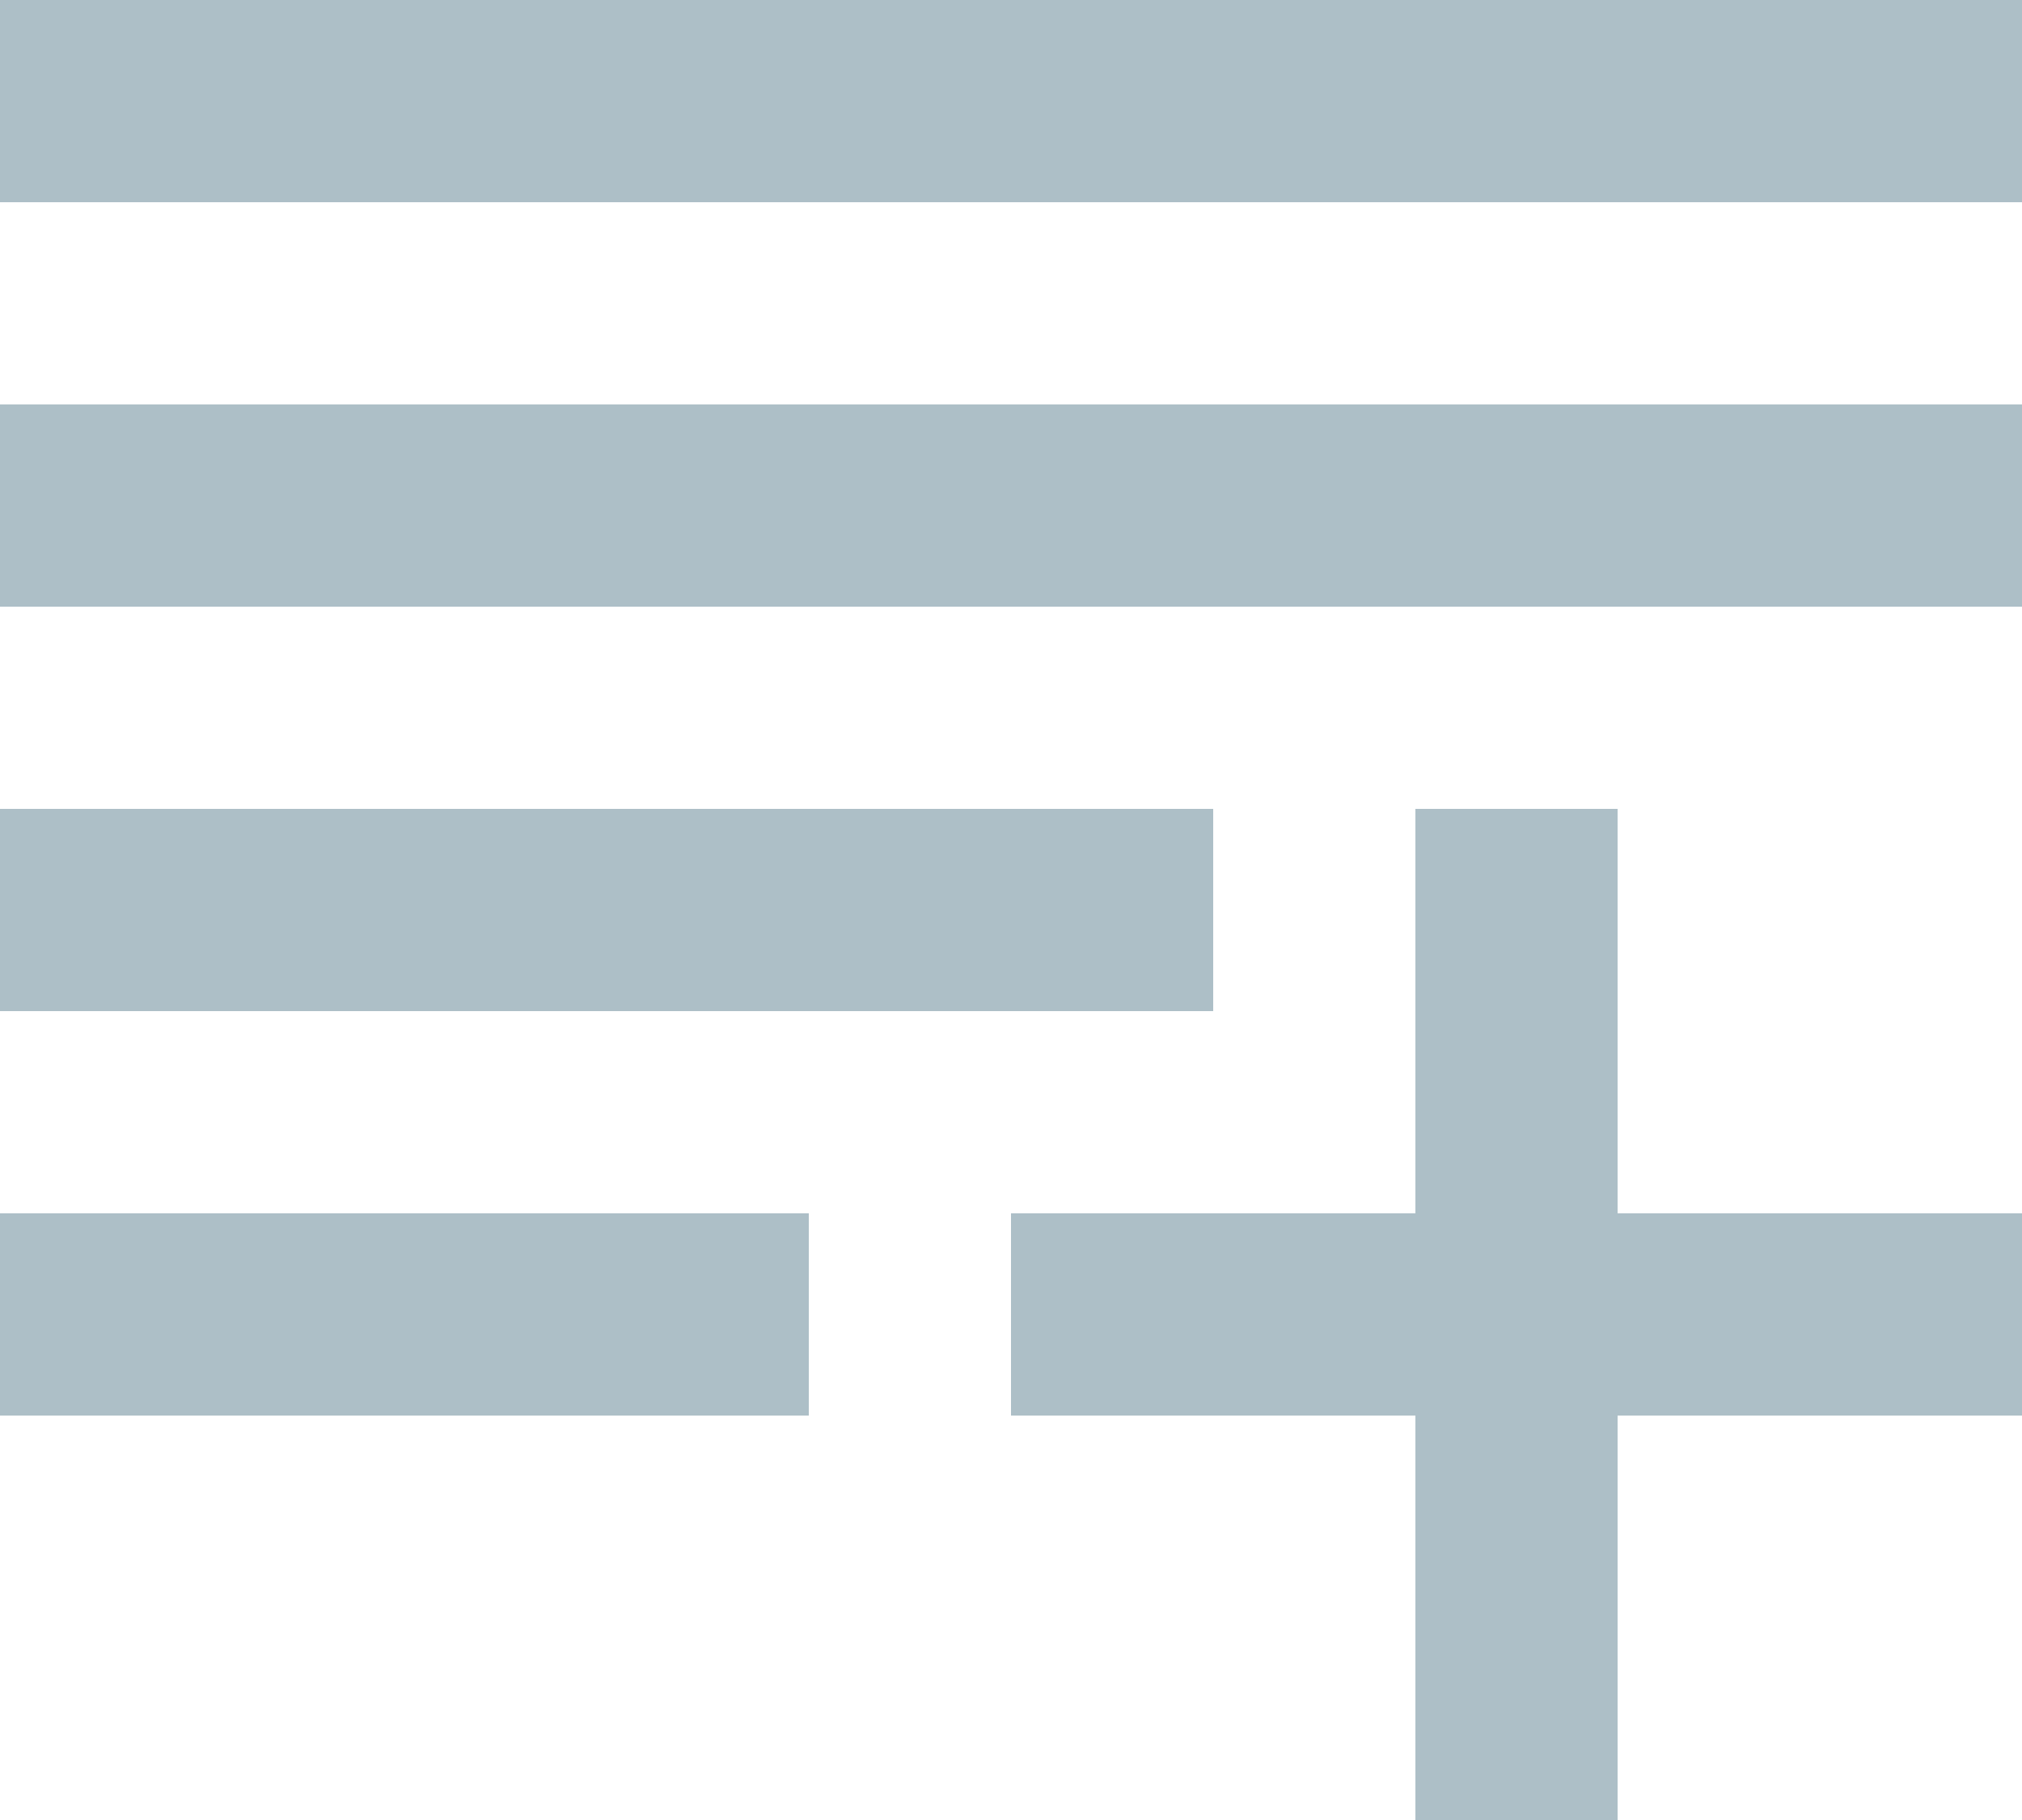 <?xml version="1.0" encoding="UTF-8"?>
<svg width="20px" height="18px" viewBox="0 0 20 18" version="1.1" xmlns="http://www.w3.org/2000/svg" xmlns:xlink="http://www.w3.org/1999/xlink">
    <!-- Generator: Sketch 52.3 (67297) - http://www.bohemiancoding.com/sketch -->
    <title>Combined Shape</title>
    <desc>Created with Sketch.</desc>
    <g id="Page-1" stroke="none" stroke-width="1" fill="none" fill-rule="evenodd">
        <g id="Payments" transform="translate(-1847, -313)" fill="#ADBFC7">
            <g id="Group-20" transform="translate(1834, 303)">
                <path d="M13,14 L33,14 L33,16 L13,16 L13,14 Z M13,10 L33,10 L33,12 L13,12 L13,10 Z M13,18 L25,18 L25,20 L13,20 L13,18 Z M13,22 L21,22 L21,24 L13,24 L13,22 Z M29,18 L29,22 L33,22 L33,24 L29,24 L29,28 L27,28 L27,24 L23,24 L23,22 L27,22 L27,18 L29,18 Z" id="Combined-Shape"></path>
            </g>
        </g>
    </g>
</svg>